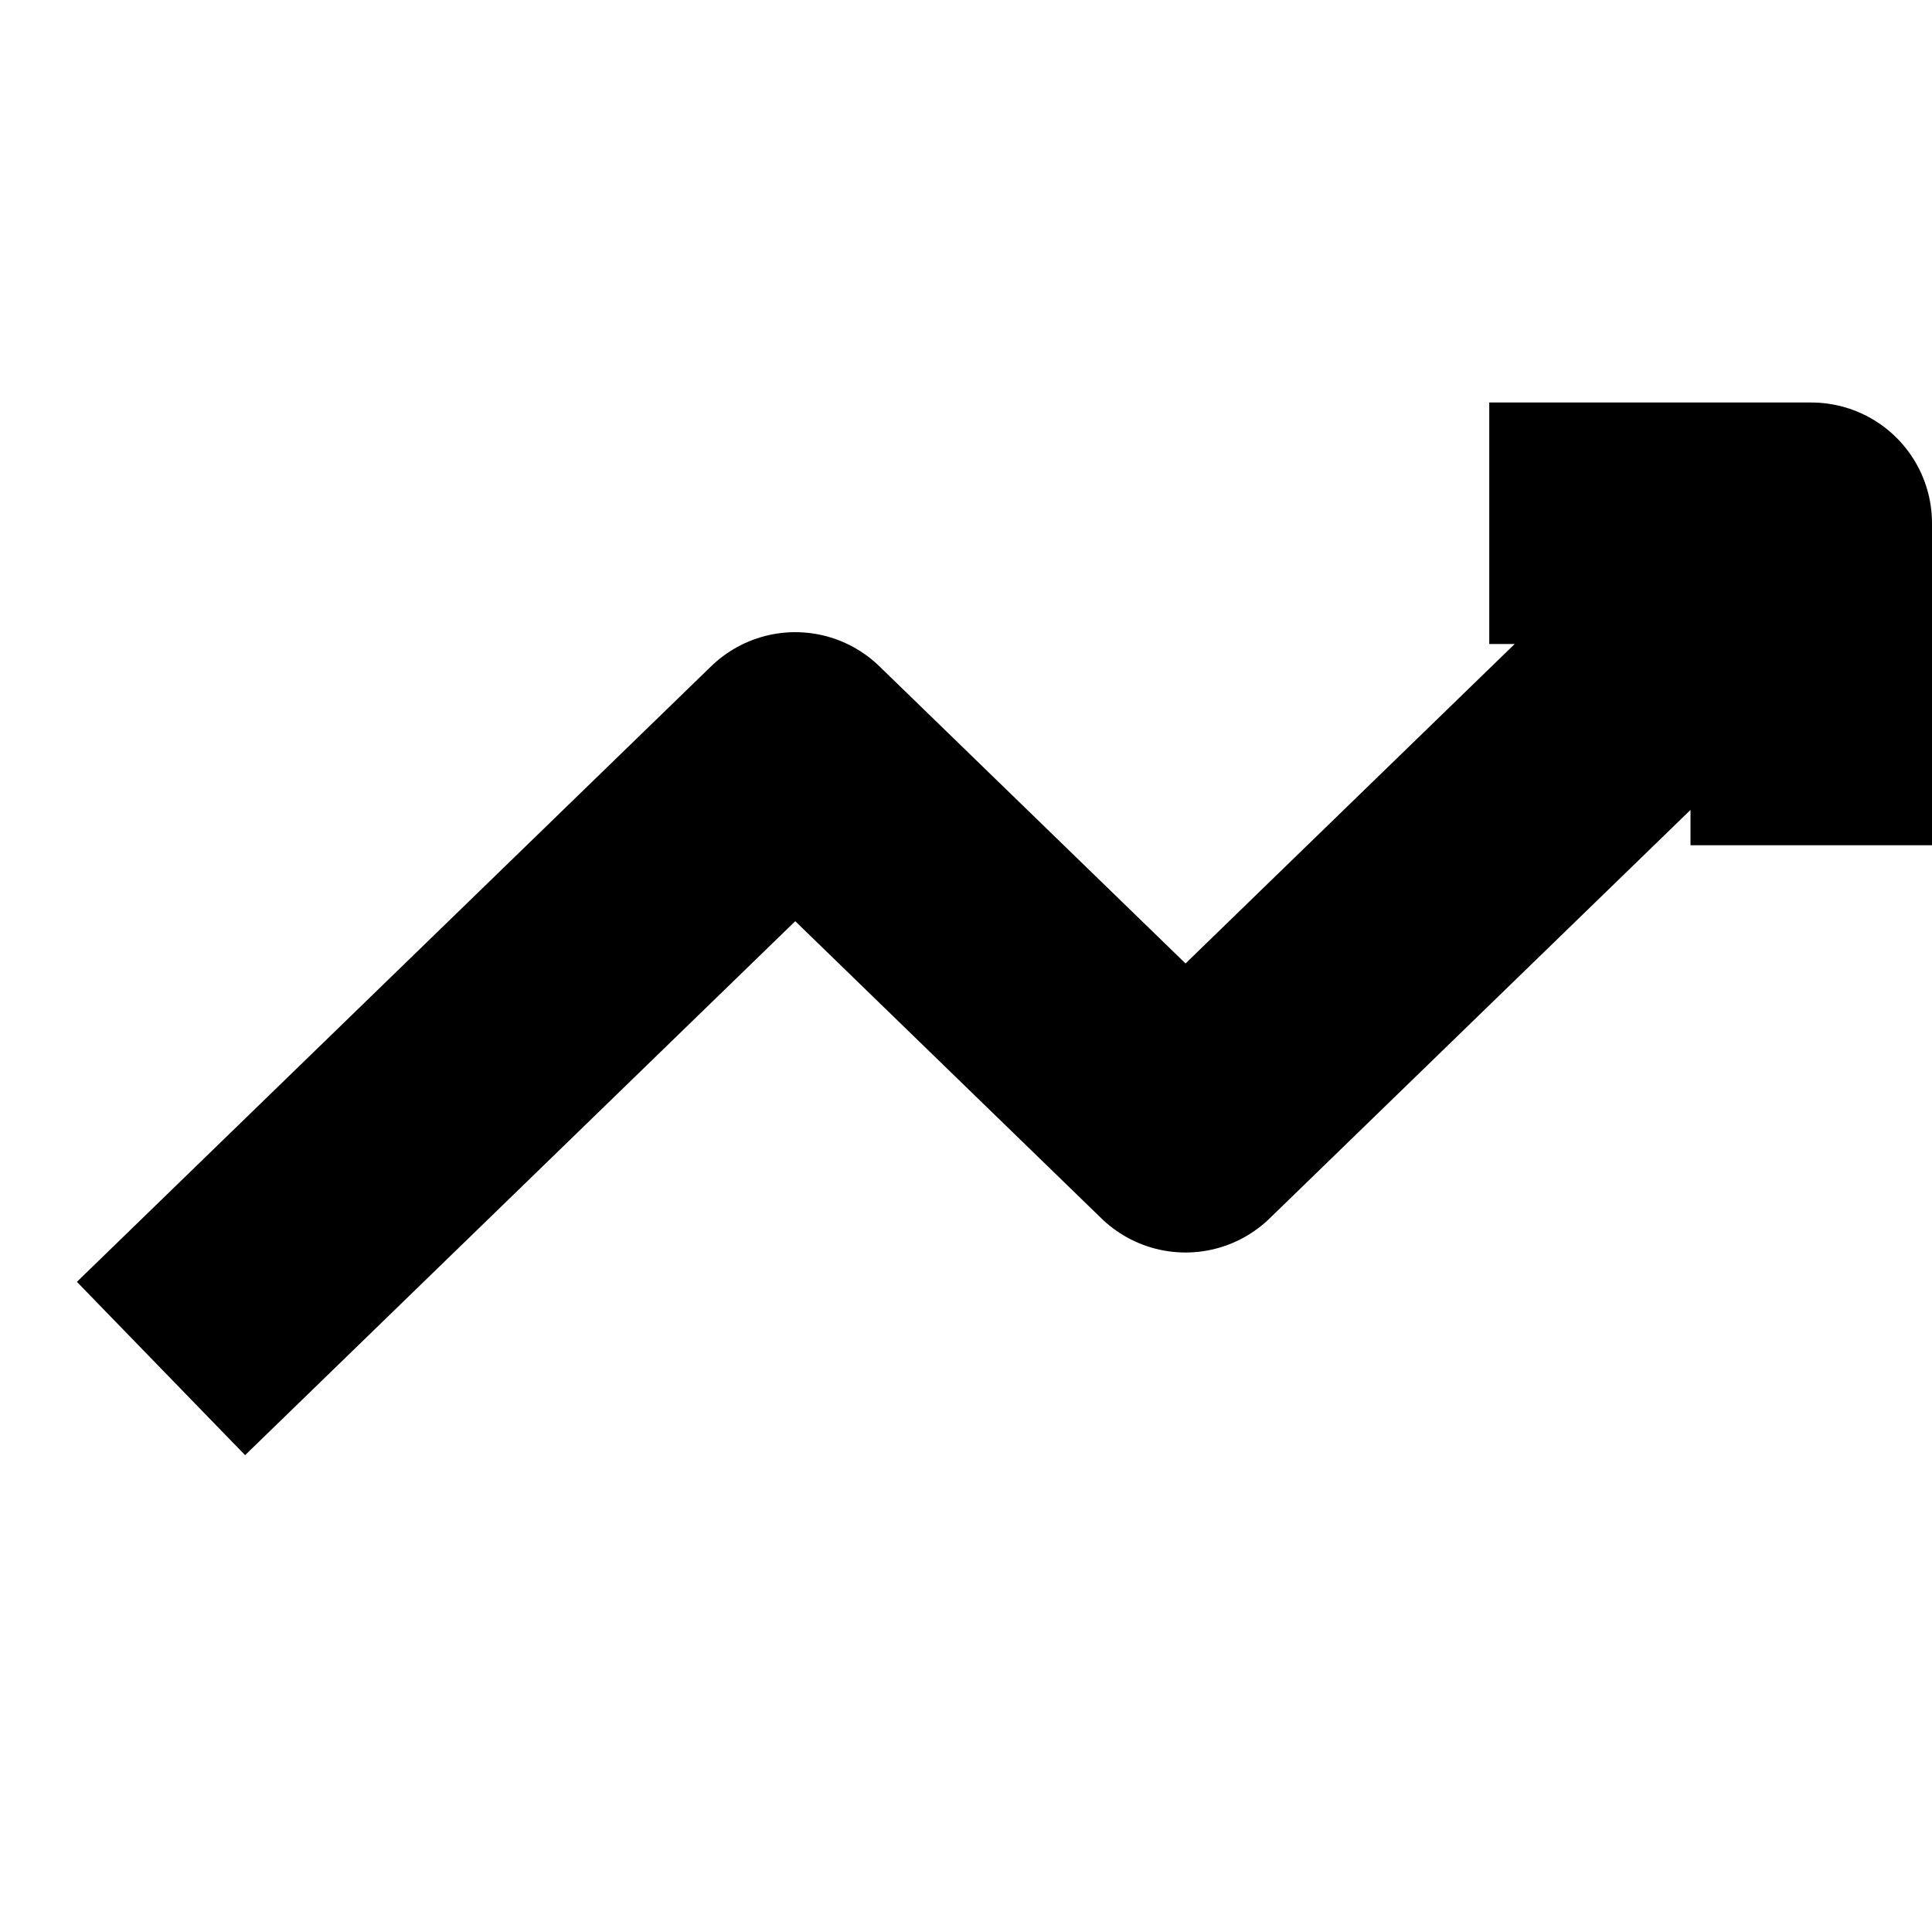 <svg width="24" height="24" viewBox="0 0 24 24" fill="none" xmlns="http://www.w3.org/2000/svg">
<rect width="24" height="24" fill="white"/>
<path d="M2 17L9.879 9.353L14.727 14.059L22 7M22.5 10.5V6.5H18.5" stroke="black" stroke-width="3" stroke-linejoin="round"/>
</svg>
